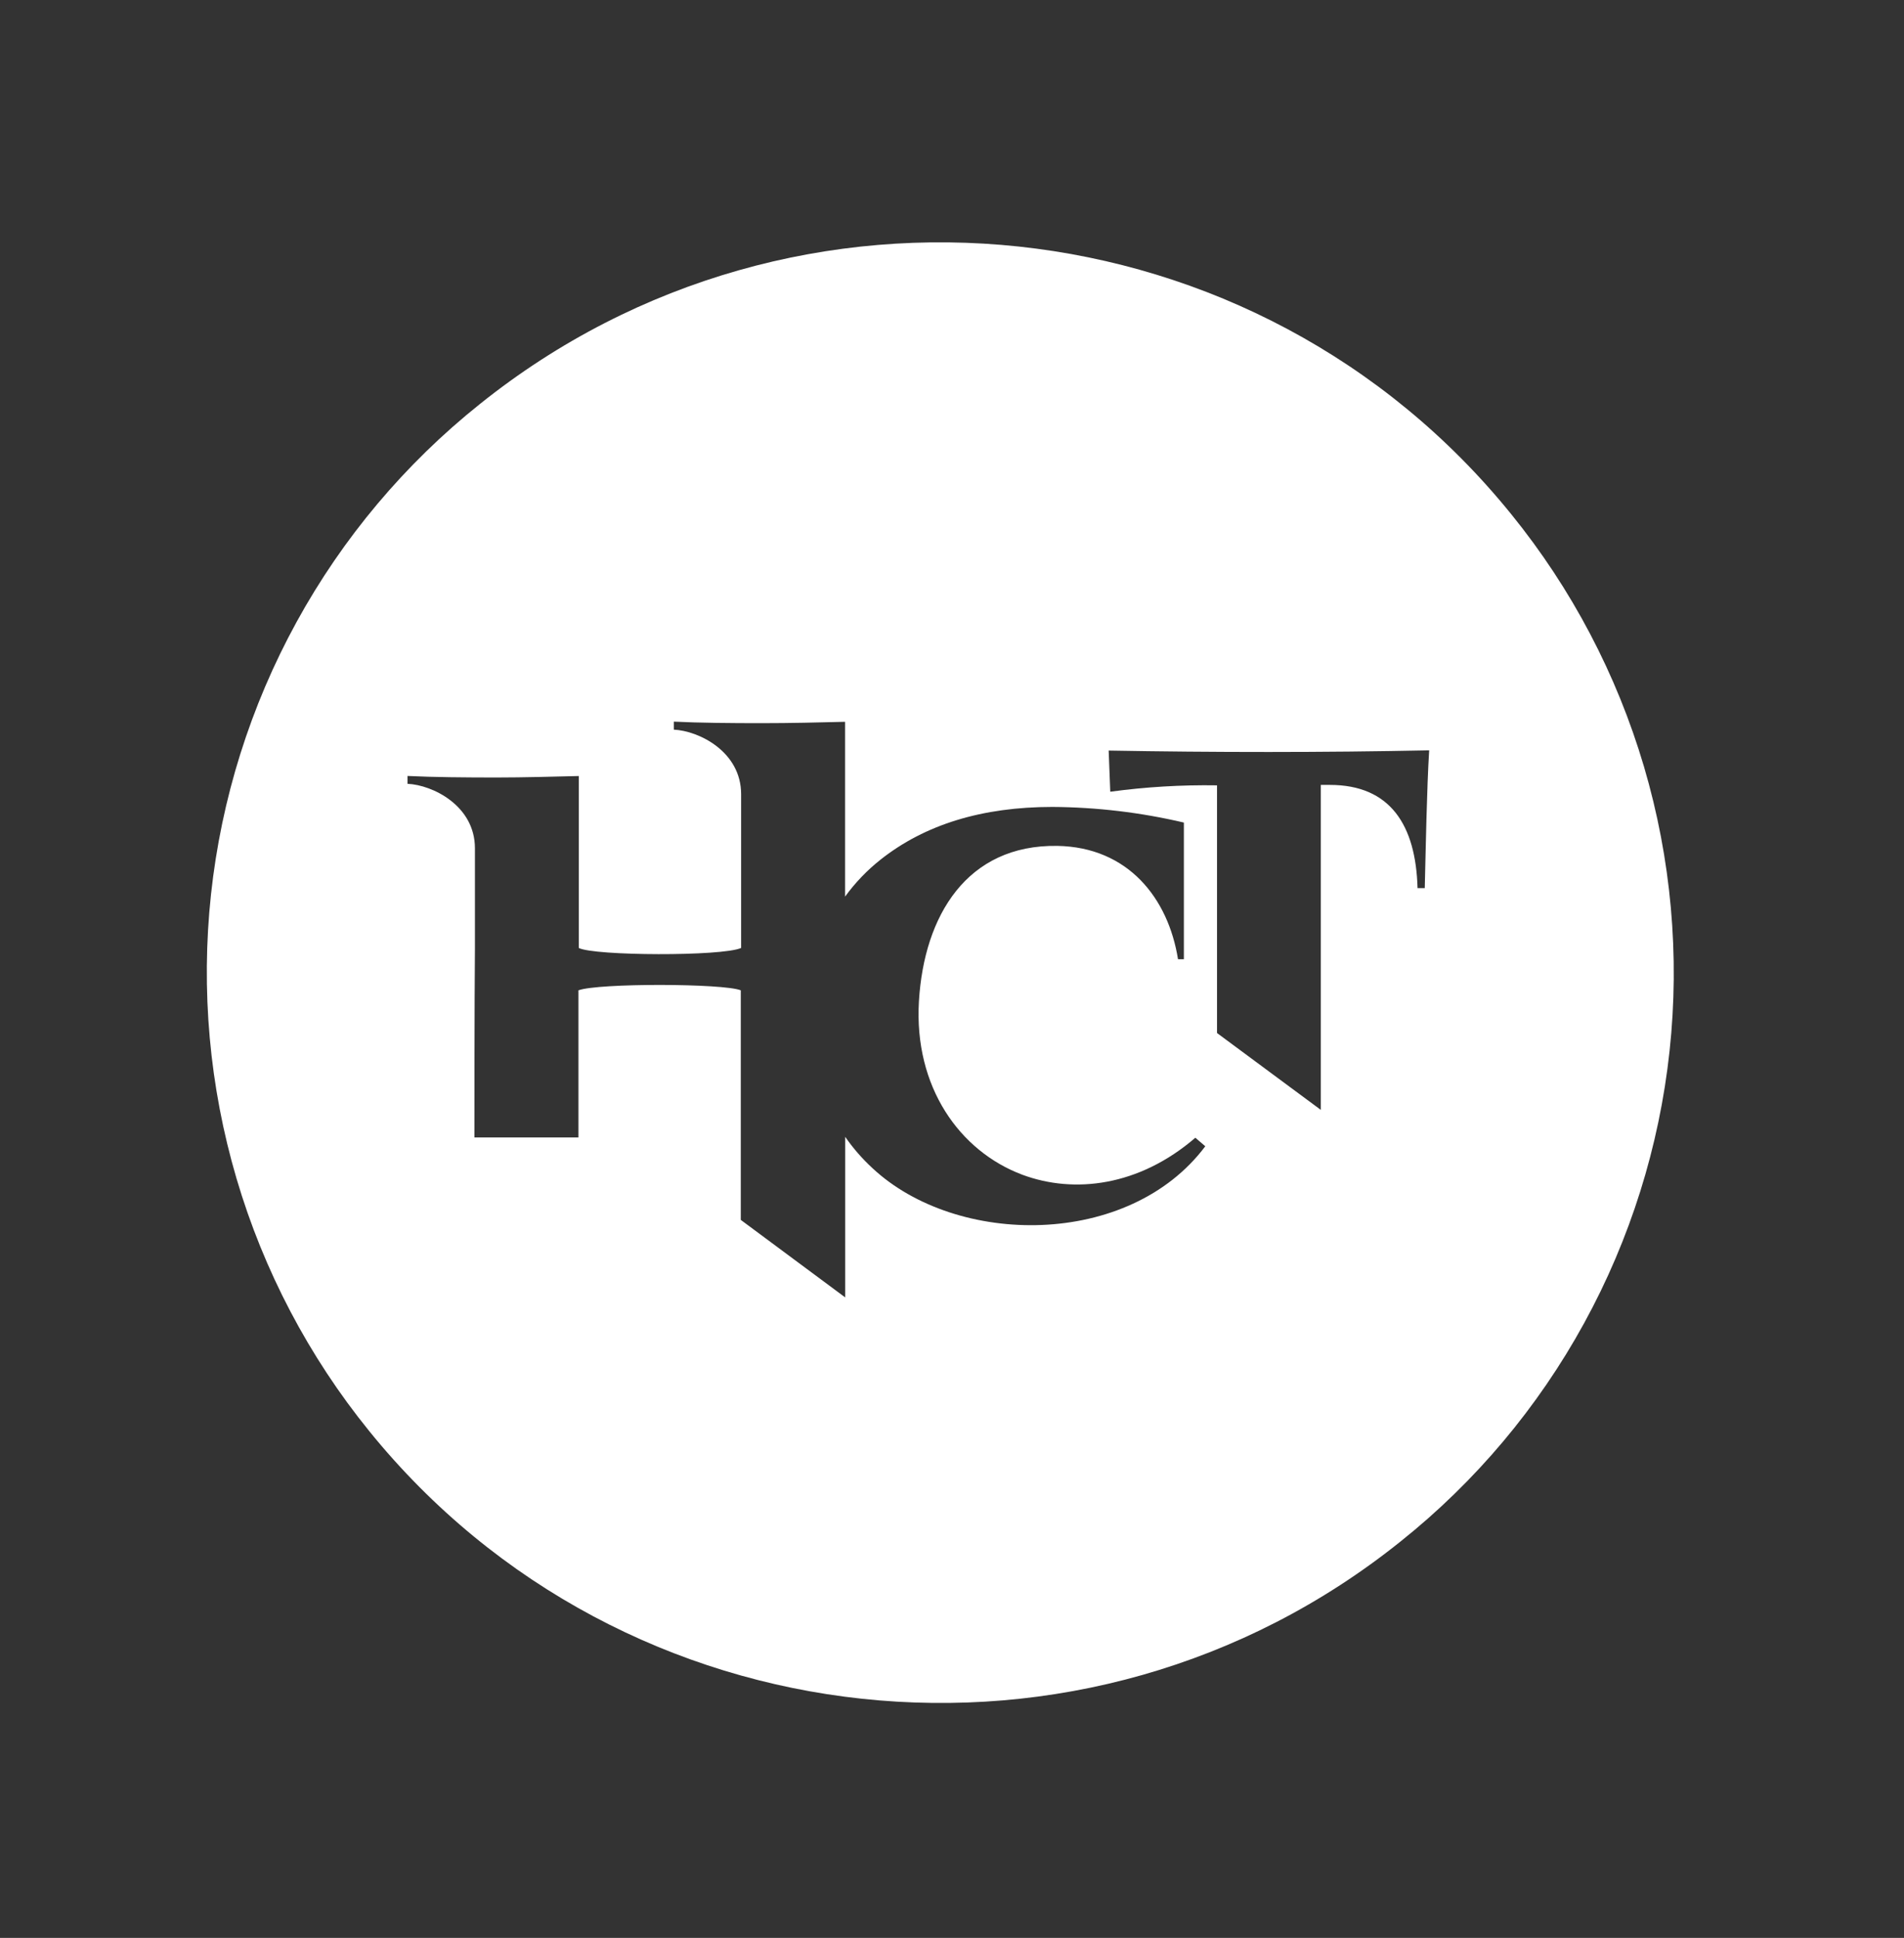 <svg width="57" height="58" viewBox="0 0 57 58" fill="none" xmlns="http://www.w3.org/2000/svg">
<rect x="0" y="0" width="57" height="58" fill="#333333" stroke="none"/>
<path fill-rule="evenodd" clip-rule="evenodd" d="M11.052 42.83C18.66 52.224 32.498 53.705 41.935 46.13C44.177 44.341 46.042 42.122 47.423 39.603C48.804 37.084 49.674 34.314 49.982 31.455C50.29 28.596 50.029 25.703 49.216 22.946C48.402 20.188 47.052 17.62 45.243 15.391C37.643 5.997 23.816 4.519 14.368 12.091C12.126 13.88 10.26 16.098 8.878 18.617C7.496 21.136 6.626 23.905 6.317 26.765C6.009 29.624 6.269 32.517 7.081 35.274C7.894 38.032 9.244 40.6 11.052 42.83ZM42.785 22.457C42.714 23.599 42.683 25.386 42.653 26.58H42.437C42.386 24.696 41.622 23.492 39.813 23.492H39.541V33.218L36.434 30.918V23.505C35.365 23.488 34.297 23.552 33.238 23.696L33.19 22.464C36.317 22.52 39.656 22.523 42.785 22.457ZM12.2 23.224C12.963 23.262 13.958 23.27 14.862 23.27C15.676 23.27 16.579 23.244 17.327 23.226V28.372C17.783 28.61 21.61 28.628 22.187 28.372V23.77C22.187 22.492 20.915 21.871 20.172 21.838V21.598C20.923 21.636 21.905 21.644 22.783 21.644C23.66 21.644 24.531 21.623 25.299 21.603V26.835C25.601 26.419 25.958 26.047 26.36 25.729C27.689 24.677 29.404 24.151 31.505 24.151C32.831 24.159 34.151 24.316 35.442 24.619V28.709H35.266C34.974 26.884 33.775 25.355 31.655 25.317C28.951 25.274 27.663 27.4 27.51 29.967C27.358 32.533 28.727 34.453 30.605 35.159C32.157 35.736 34.096 35.506 35.785 34.052L36.083 34.307C33.793 37.36 28.645 37.316 26.124 34.967C25.816 34.684 25.54 34.368 25.302 34.024V38.83L22.177 36.511V29.64C21.668 29.43 17.902 29.42 17.317 29.64V34.044H14.203C14.203 30.092 14.215 28.676 14.218 28.382V25.389C14.218 24.11 12.945 23.492 12.2 23.459V23.224Z" fill="white"/>
</svg>
